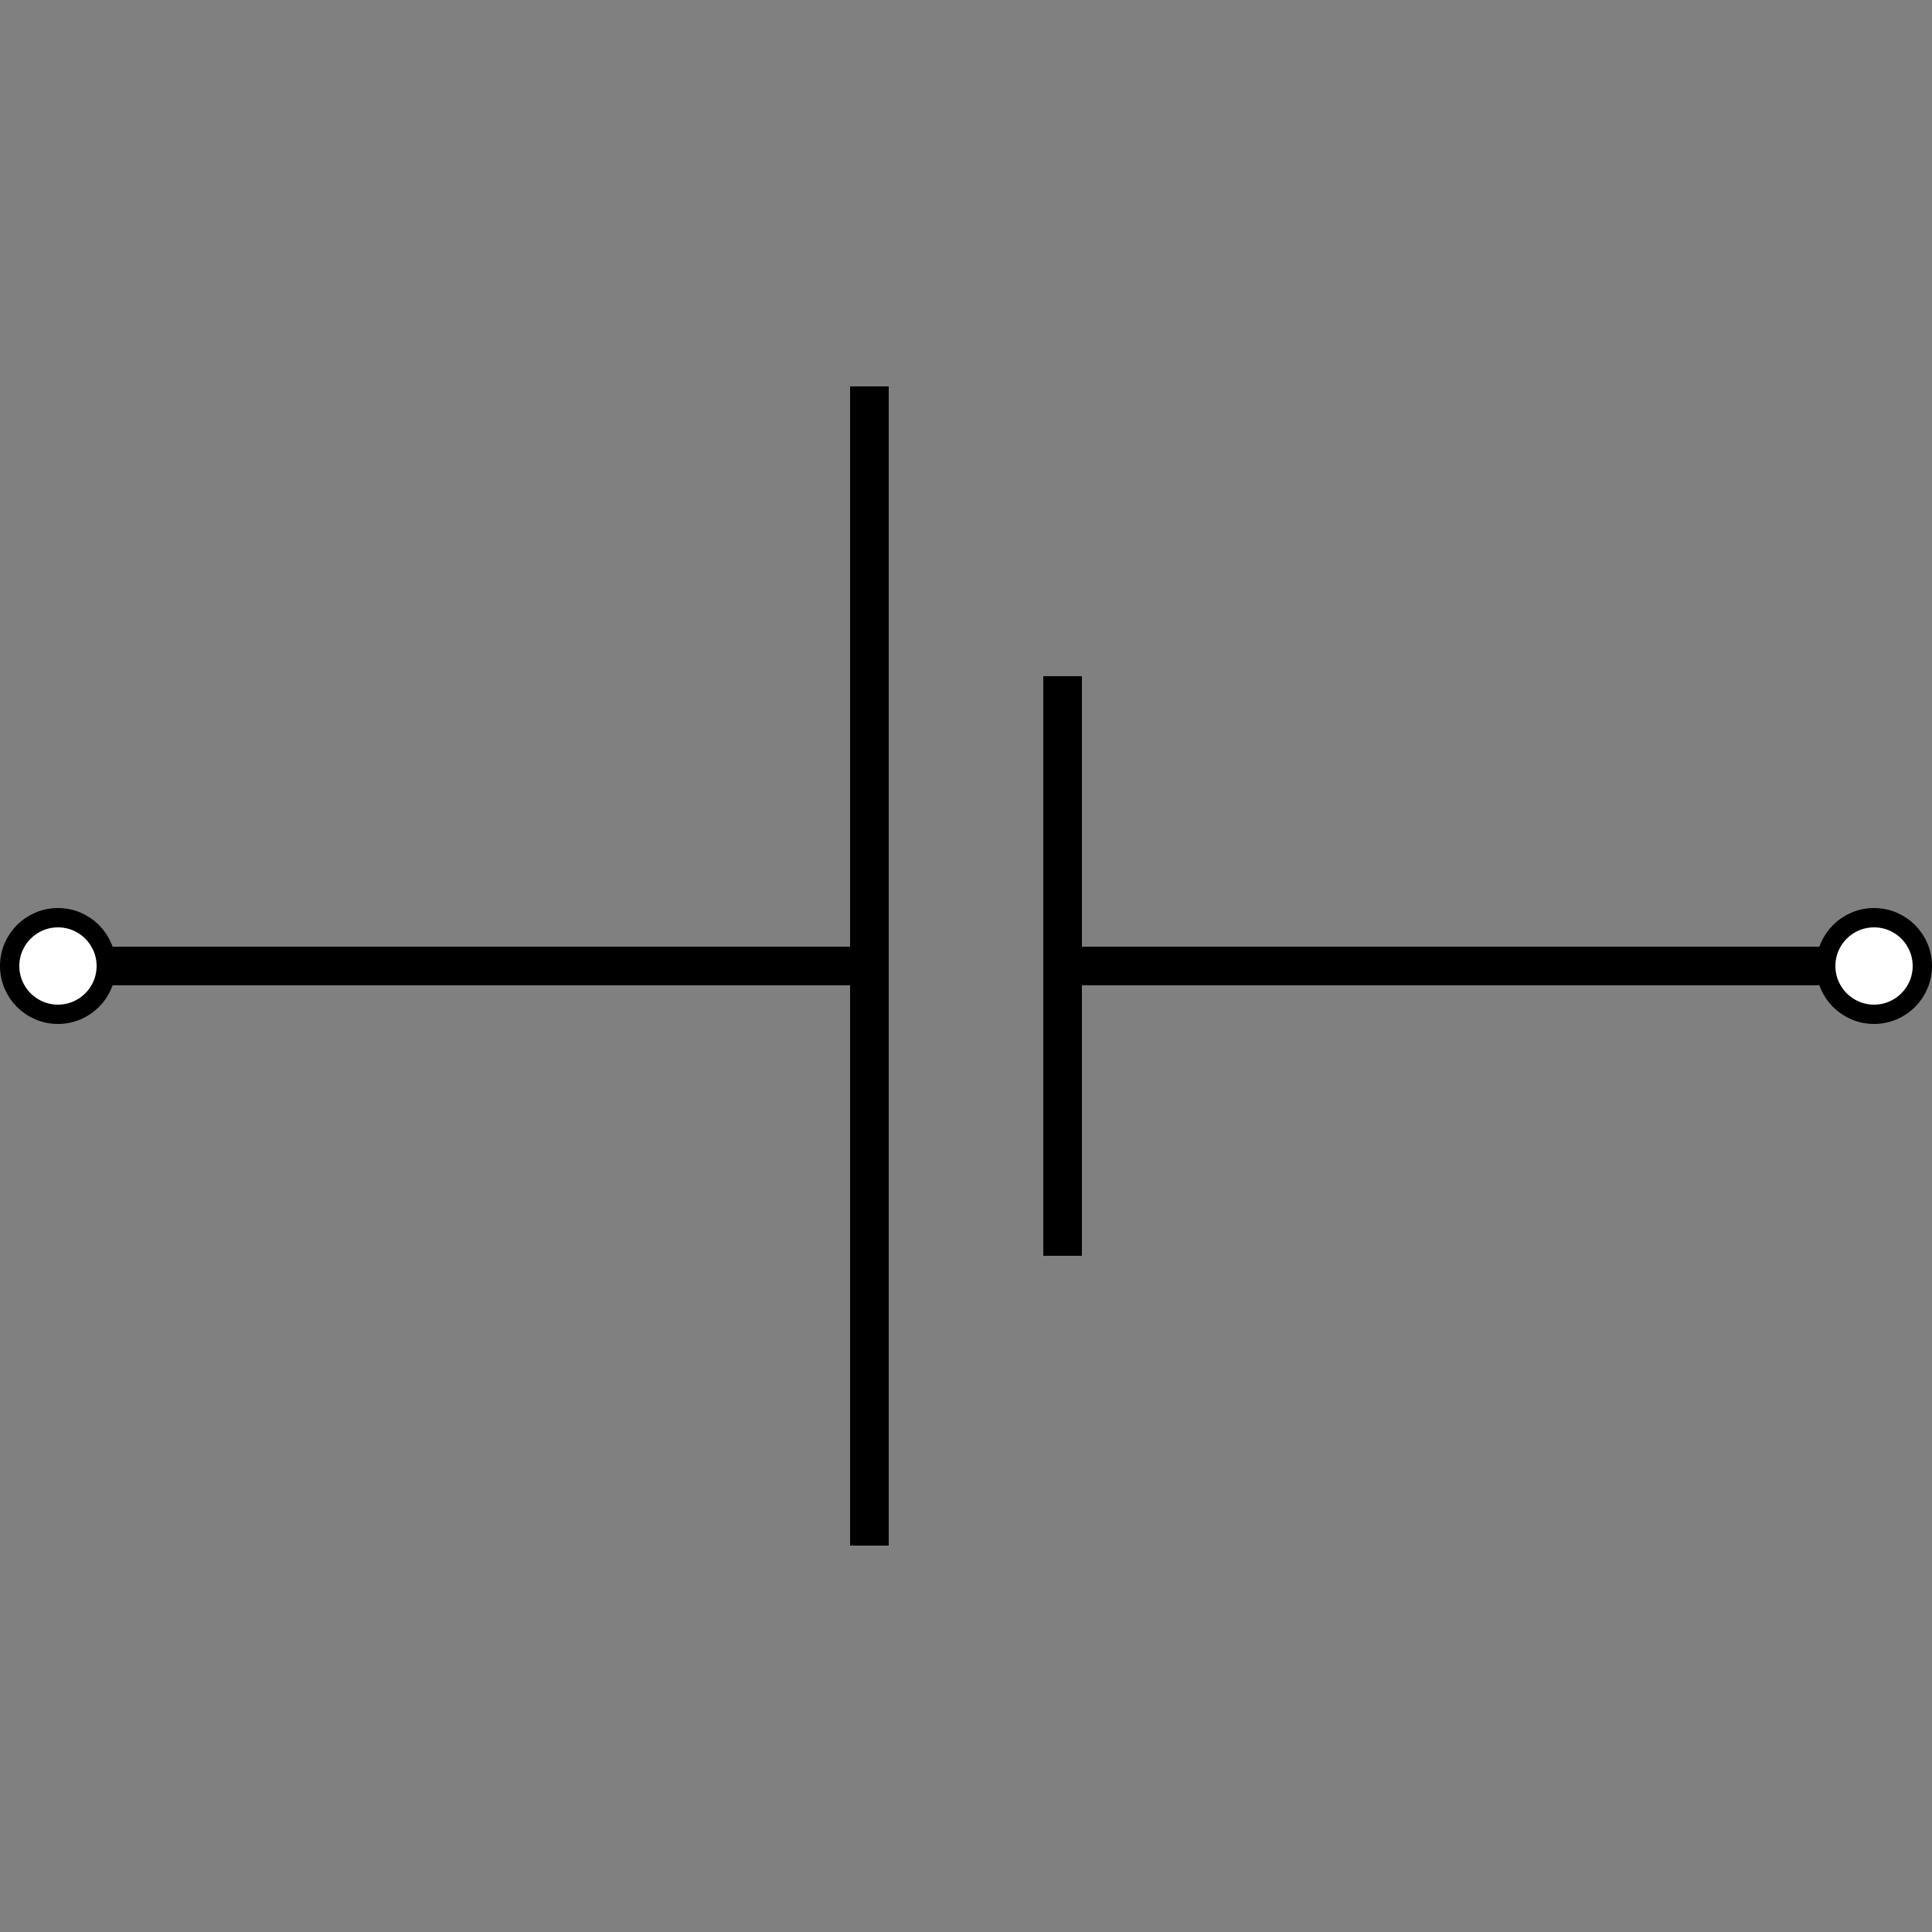 <?xml version="1.0" encoding="UTF-8" standalone="yes"?>
<!DOCTYPE svg PUBLIC "-//W3C//DTD SVG 20010904//EN" "http://www.w3.org/TR/2001/REC-SVG-20010904/DTD/svg10.dtd">

<svg xmlns="http://www.w3.org/2000/svg"
	width="100" height="100"
	viewBox="0 0 100 100"
>
	<rect x="0" y="0" width="100" height="100" fill="#808080" stroke="none"/>
	<circle class="node positive" cx="3" cy="50" r="2.5" stroke="black" stroke-width="1" fill="white"/>
	<line x1="5" y1="50" x2="45" y2="50" stroke="black" stroke-width="2"/>
	<line x1="45" y1="20" x2="45" y2="80" stroke="black" stroke-width="2"/>
	<line x1="55" y1="35" x2="55" y2="65" stroke="black" stroke-width="2"/>
	<line x1="55" y1="50" x2="95" y2="50" stroke="black" stroke-width="2"/>
	<circle class="node negative" cx="97" cy="50" r="2.5" stroke="black" stroke-width="1" fill="white"/>
</svg>